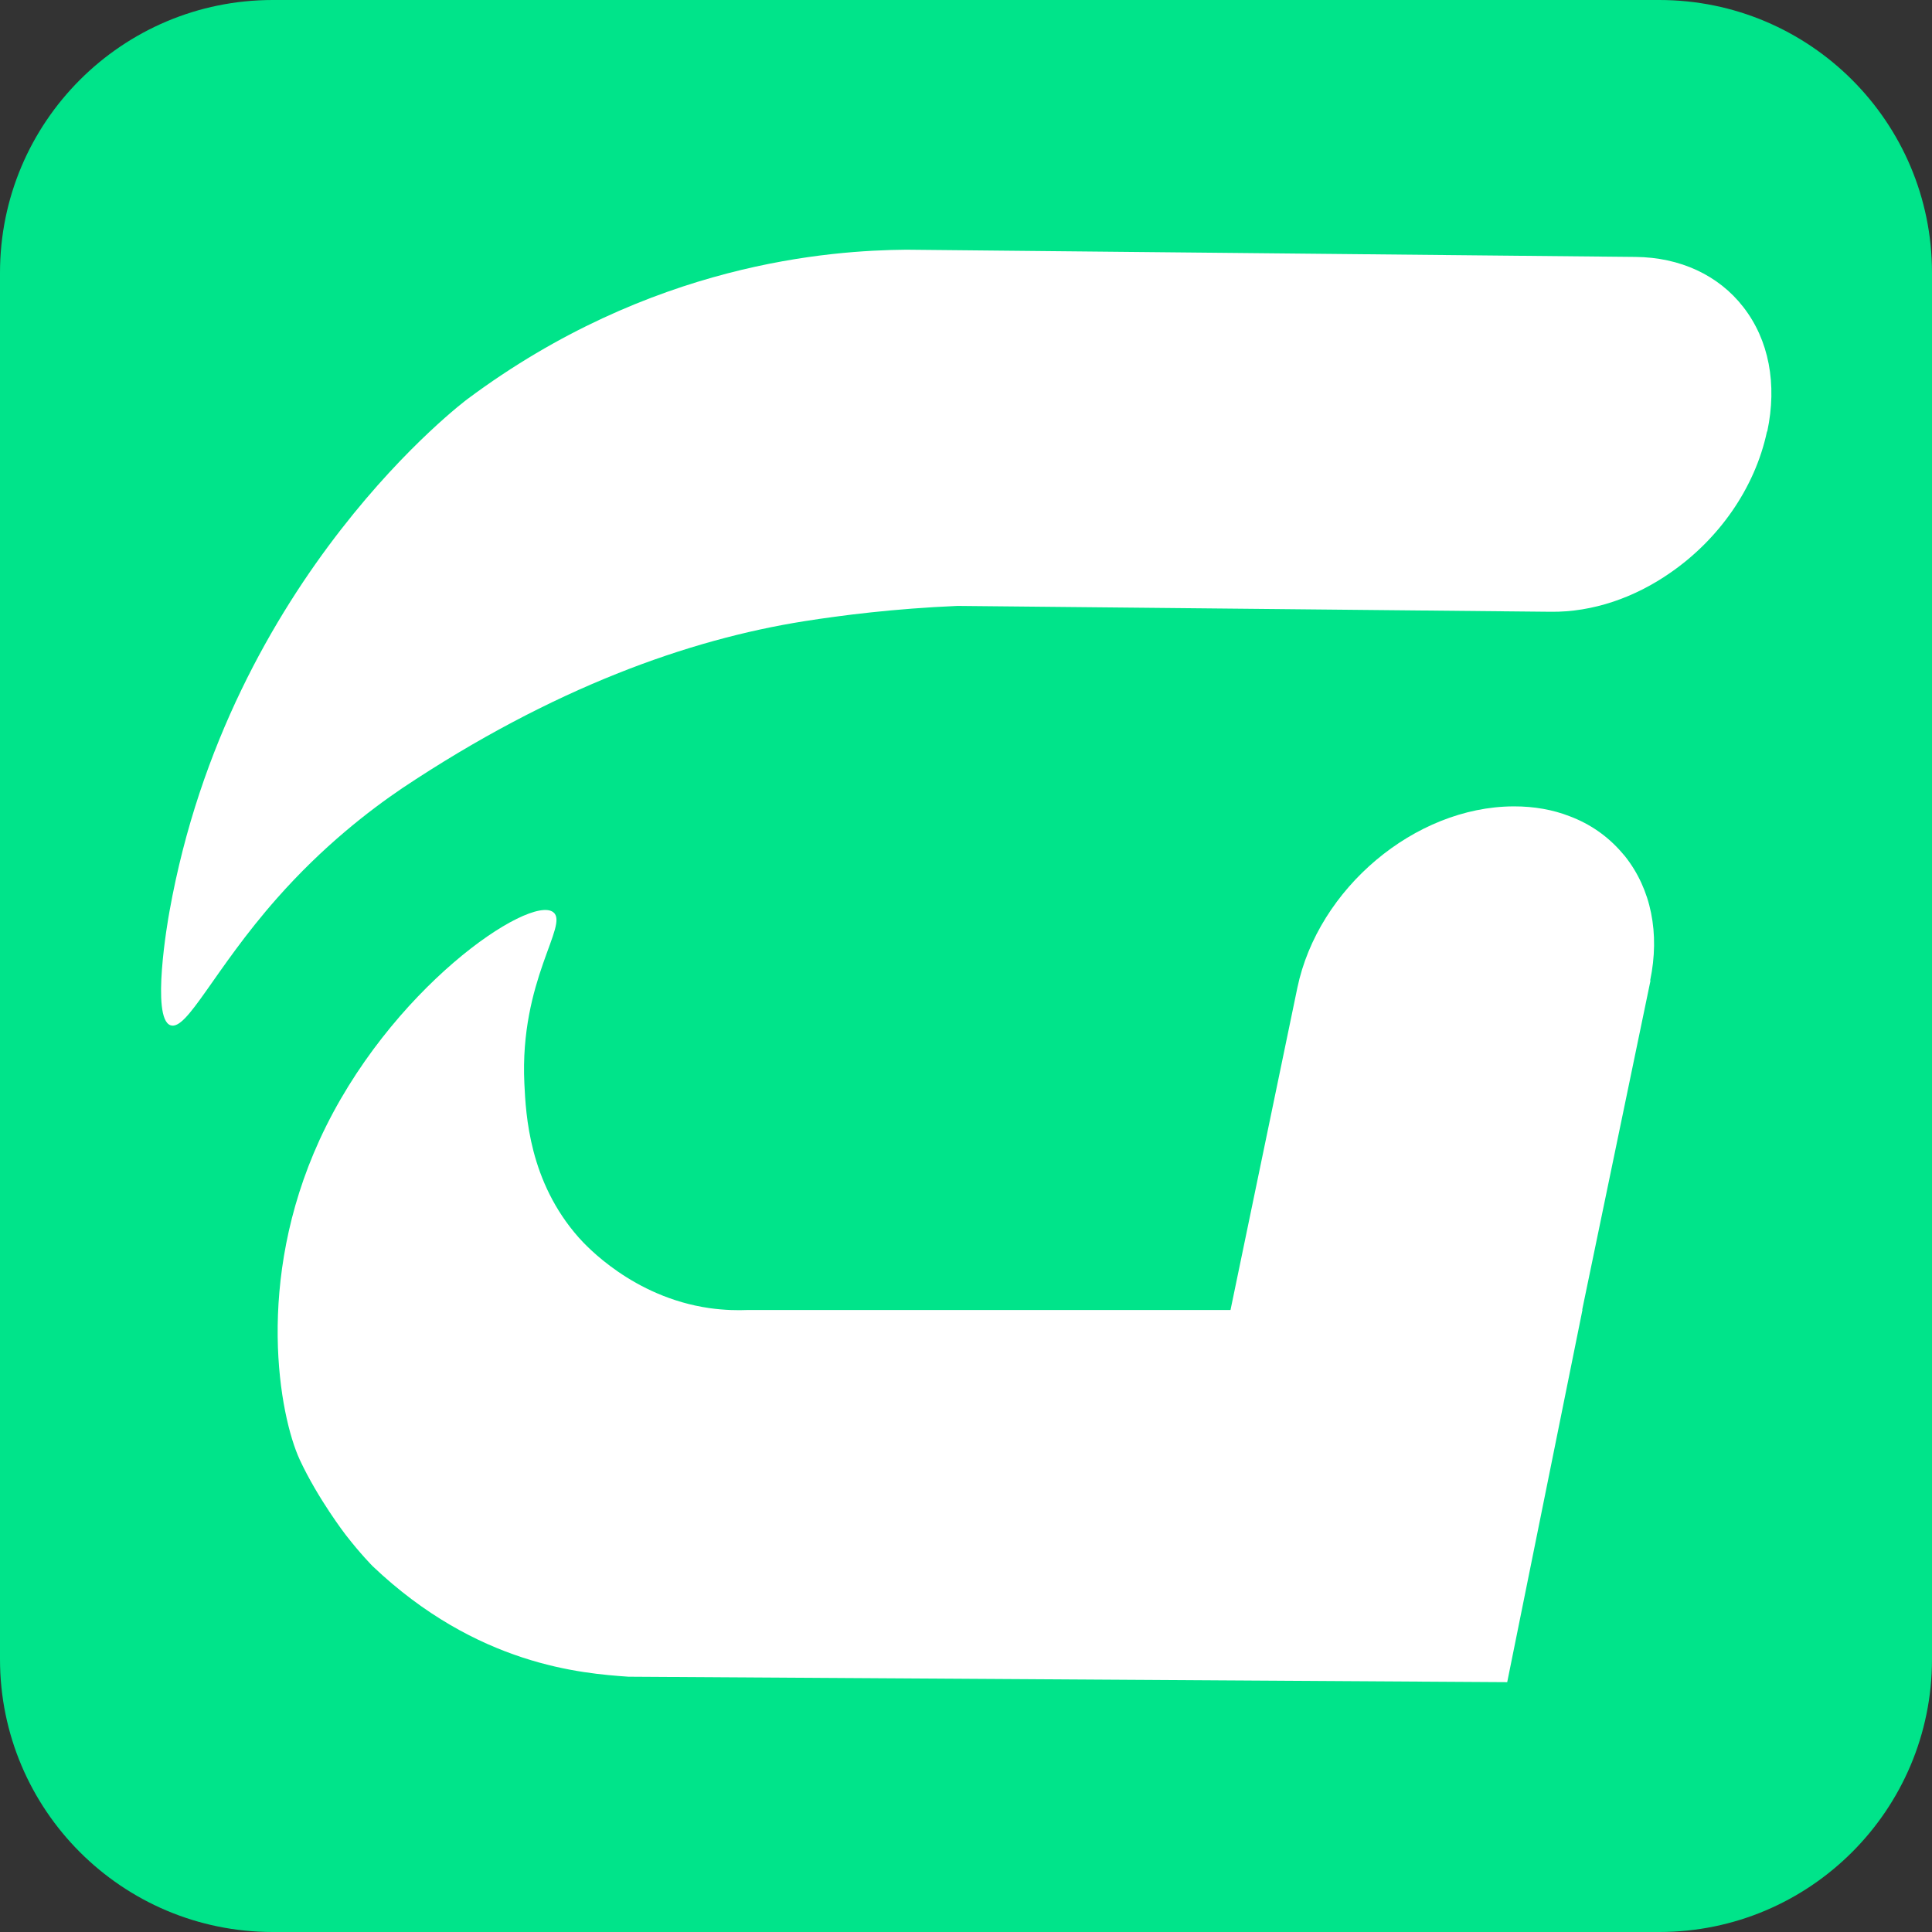 <?xml version="1.0" encoding="UTF-8" standalone="yes"?>
<svg width="500" height="500" viewBox="0 0 500 500" fill="none" version="1.2" baseProfile="tiny-ps" xmlns="http://www.w3.org/2000/svg">
  <rect x="0" y="0" width="500" height="500" fill="#333333" stroke="none"/>
  <title>bimi-svg-tiny-12-ps</title>
  <g>
    <g>
      <path d="M429.414 0H70.587C31.603 0 0 31.603 0 70.587V429.414C0 468.397 31.603 500 70.587 500H429.414C468.397 500 500 468.397 500 429.414V70.587C500 31.603 468.397 0 429.414 0Z" fill="#00E48A"/>
      <path d="M427.157 253.724L409.475 338.957H409.546L390.064 435.344L162.634 433.931C150.669 433.085 123.494 431.037 96.459 405.344C96.459 405.344 93.353 402.239 89.471 397.226C89.471 397.226 82.306 387.945 77.577 377.78C72.318 366.38 65.895 331.722 82.695 295.017C100.623 255.877 137.152 231.384 143.187 236.077C147.351 239.289 134.435 253.619 135.705 280.406C136.094 288.524 136.94 305.781 149.787 320.287C151.587 322.299 163.764 335.675 183.563 338.534C187.586 339.099 191.01 339.134 193.41 339.027H318.454L335.748 255.665C341.113 229.901 366.17 208.831 391.616 208.69H391.899C397.016 208.69 401.851 209.537 406.192 211.231C411.486 213.207 416.075 216.419 419.675 220.584C419.993 220.936 420.275 221.254 420.557 221.607C427.299 230.112 429.628 241.512 427.051 253.795L427.157 253.724Z" fill="white"/>
      <path d="M457.295 111.669C454.154 126.491 444.66 139.656 432.377 148.161C423.096 154.656 412.19 158.468 401.284 158.326L247.794 156.809C231.347 157.515 217.795 159.244 208.195 160.761C178.266 165.491 143.079 177.985 104.08 203.996C95.539 209.784 83.574 218.995 71.645 232.513C55.34 250.971 48.422 266.853 44.116 265.335C39.034 263.535 43.41 238.265 43.869 235.83C59.398 149.115 120.985 103.269 120.985 103.269C168.419 67.94 214.971 64.799 234.559 64.623L423.273 66.493C434.813 66.599 444.766 71.222 451.154 79.446C457.789 87.951 459.977 99.386 457.365 111.669H457.295Z" fill="white"/>
    </g>
  </g>
  <defs/>
</svg>